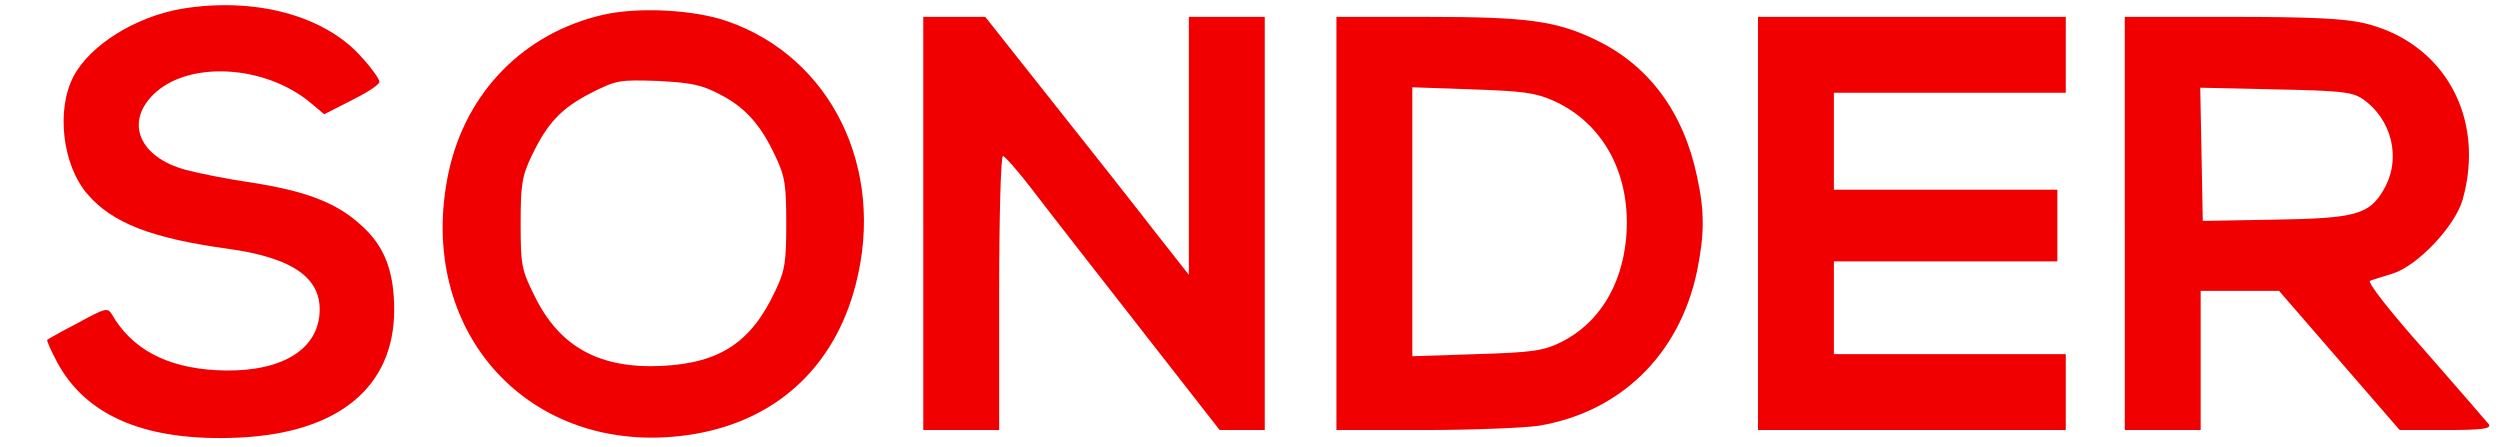 <?xml version="1.0" standalone="no"?>
<!DOCTYPE svg PUBLIC "-//W3C//DTD SVG 20010904//EN"
 "http://www.w3.org/TR/2001/REC-SVG-20010904/DTD/svg10.dtd">
 <svg xmlns="http://www.w3.org/2000/svg" version="1.0" width="593pt" height="106pt" viewBox="0 0 593 106" preserveAspectRatio="xMidYMid meet">

 <g transform="translate(0,106) scale(0.1,-0.1)" fill="#f00000" stroke="none">
 <path d="M430 1039 c-109 -19 -217 -86 -256 -161 -41 -79 -26 -209 33 -278 59 -69 152 -105 333 -130 160 -22 229 -73 217 -163 -12 -86 -105 -133 -246 -125 -118 7 -199 51 -246 133 -10 16 -16 14 -80 -21 -39 -20 -72 -39 -73 -40 -2 -1 9 -26 24 -54 70 -129 213 -188 431 -178 236 11 368 120 368 303 0 94 -24 154 -82 204 -57 51 -129 78 -257 98 -56 8 -125 22 -155 30 -109 29 -145 111 -78 178 82 82 266 72 375 -20 l31 -26 65 33 c36 18 66 37 66 44 0 6 -18 32 -41 57 -87 100 -254 145 -429 116z"/>
 <path d="M1431 1025 c-188 -43 -326 -183 -367 -374 -80 -377 192 -676 567 -623 205 29 348 158 399 358 71 275 -59 539 -306 624 -78 27 -210 34 -293 15z m275 -188 c61 -31 98 -72 133 -147 23 -48 26 -68 26 -160 0 -92 -3 -112 -26 -160 -57 -122 -131 -171 -269 -178 -148 -7 -243 45 -302 166 -31 62 -33 73 -33 172 0 92 3 112 26 160 37 78 71 114 142 150 59 30 67 31 157 28 78 -4 104 -9 146 -31z"/>
 <path d="M2190 530 l0 -490 90 0 90 0 0 325 c0 179 4 325 9 325 4 0 37 -37 72 -83 35 -46 149 -192 253 -325 l189 -242 53 0 54 0 0 490 0 490 -90 0 -90 0 0 -306 0 -306 -81 103 c-44 57 -153 195 -242 307 l-160 202 -74 0 -73 0 0 -490z"/>
 <path d="M3170 530 l0 -490 208 0 c114 0 236 5 271 10 194 32 334 168 376 365 18 88 19 142 0 228 -32 151 -114 262 -239 322 -95 46 -164 55 -408 55 l-208 0 0 -490z m515 291 c120 -54 186 -178 172 -328 -11 -113 -66 -201 -155 -245 -41 -20 -66 -24 -200 -28 l-152 -5 0 319 0 319 143 -5 c119 -4 150 -8 192 -27z"/>
 <path d="M4170 530 l0 -490 365 0 365 0 0 90 0 90 -275 0 -275 0 0 110 0 110 265 0 265 0 0 85 0 85 -265 0 -265 0 0 115 0 115 275 0 275 0 0 90 0 90 -365 0 -365 0 0 -490z"/>
 <path d="M5040 530 l0 -490 90 0 90 0 0 165 0 165 93 0 93 0 143 -165 143 -165 109 0 c86 0 108 3 103 13 -5 6 -73 85 -152 175 -88 99 -138 164 -130 166 7 3 31 10 53 17 59 18 147 111 166 174 56 196 -44 375 -233 420 -47 11 -128 15 -315 15 l-253 0 0 -490z m563 296 c71 -48 94 -143 51 -216 -34 -59 -67 -68 -259 -71 l-170 -3 -3 158 -3 158 178 -4 c154 -3 182 -6 206 -22z"/>
 </g>
 </svg>
